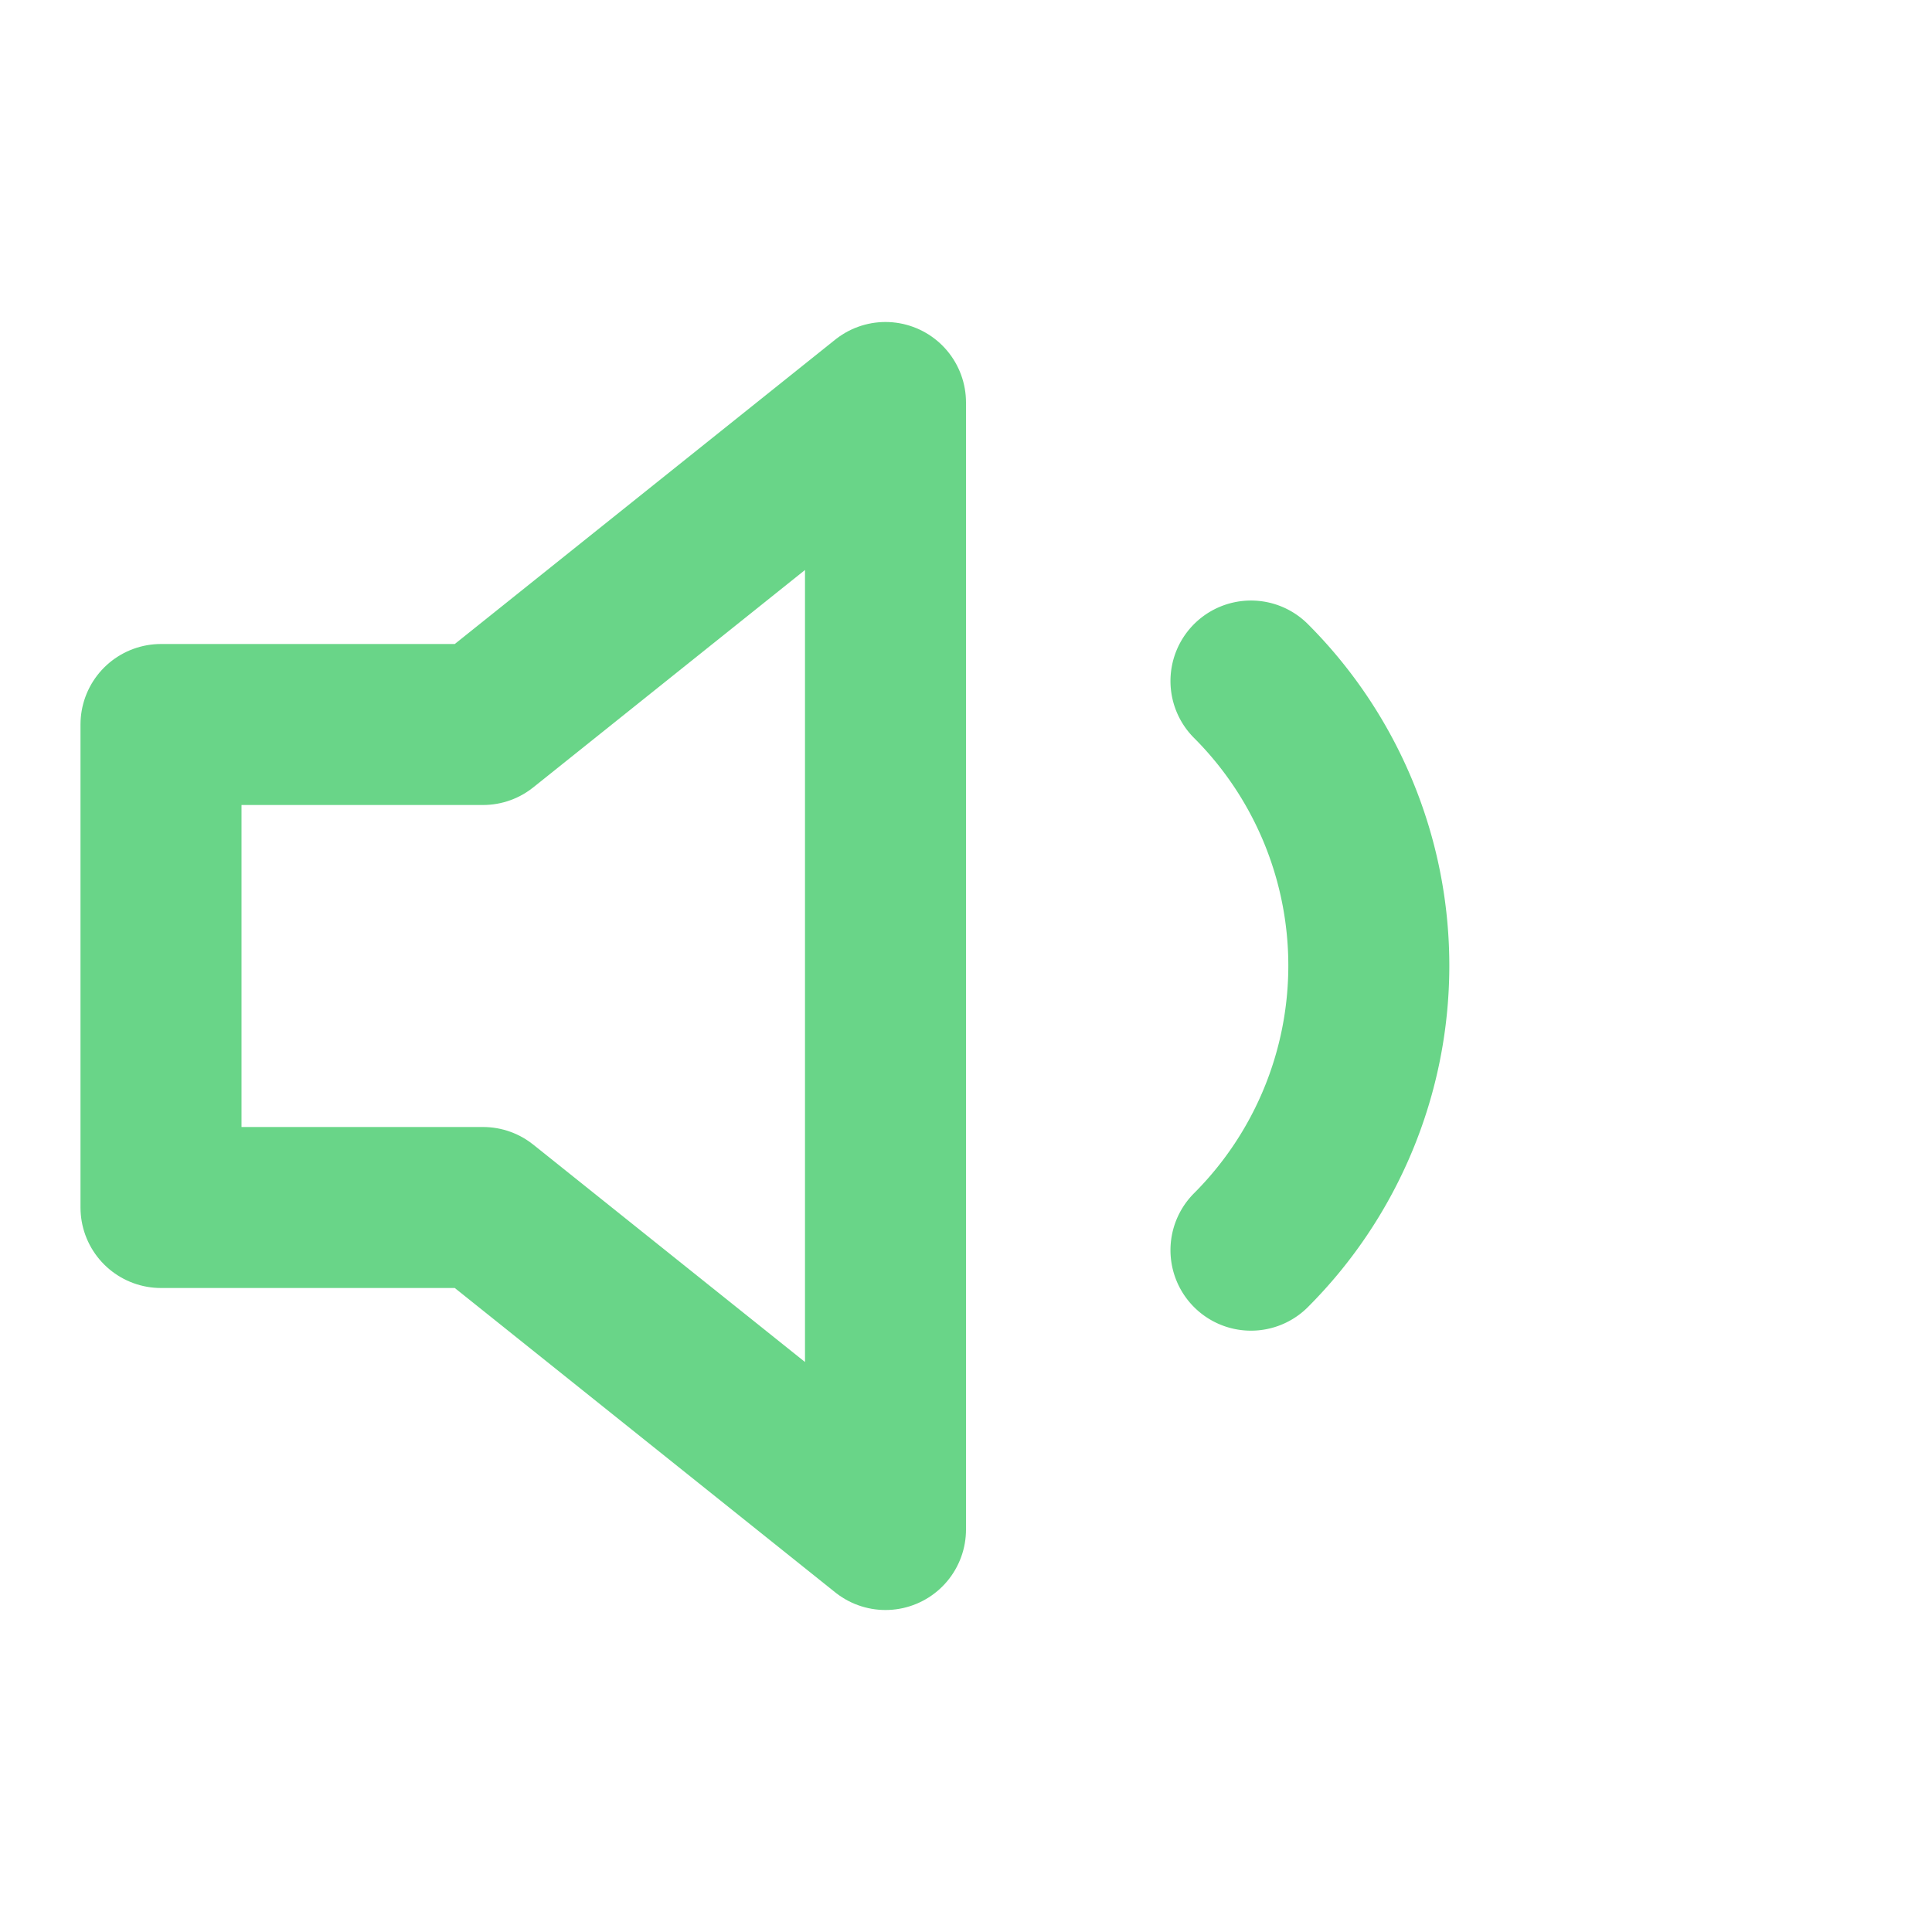 <svg xmlns="http://www.w3.org/2000/svg" width="36" height="36" viewBox="0 0 24 24" fill="none" stroke="#69d588" stroke-width="2" stroke-linecap="round" stroke-linejoin="round" class="feather feather-volume-1"><polygon points="11 5 6 9 2 9 2 15 6 15 11 19 11 5"></polygon><path d="M15.54 8.46a5 5 0 0 1 0 7.07"></path></svg>
